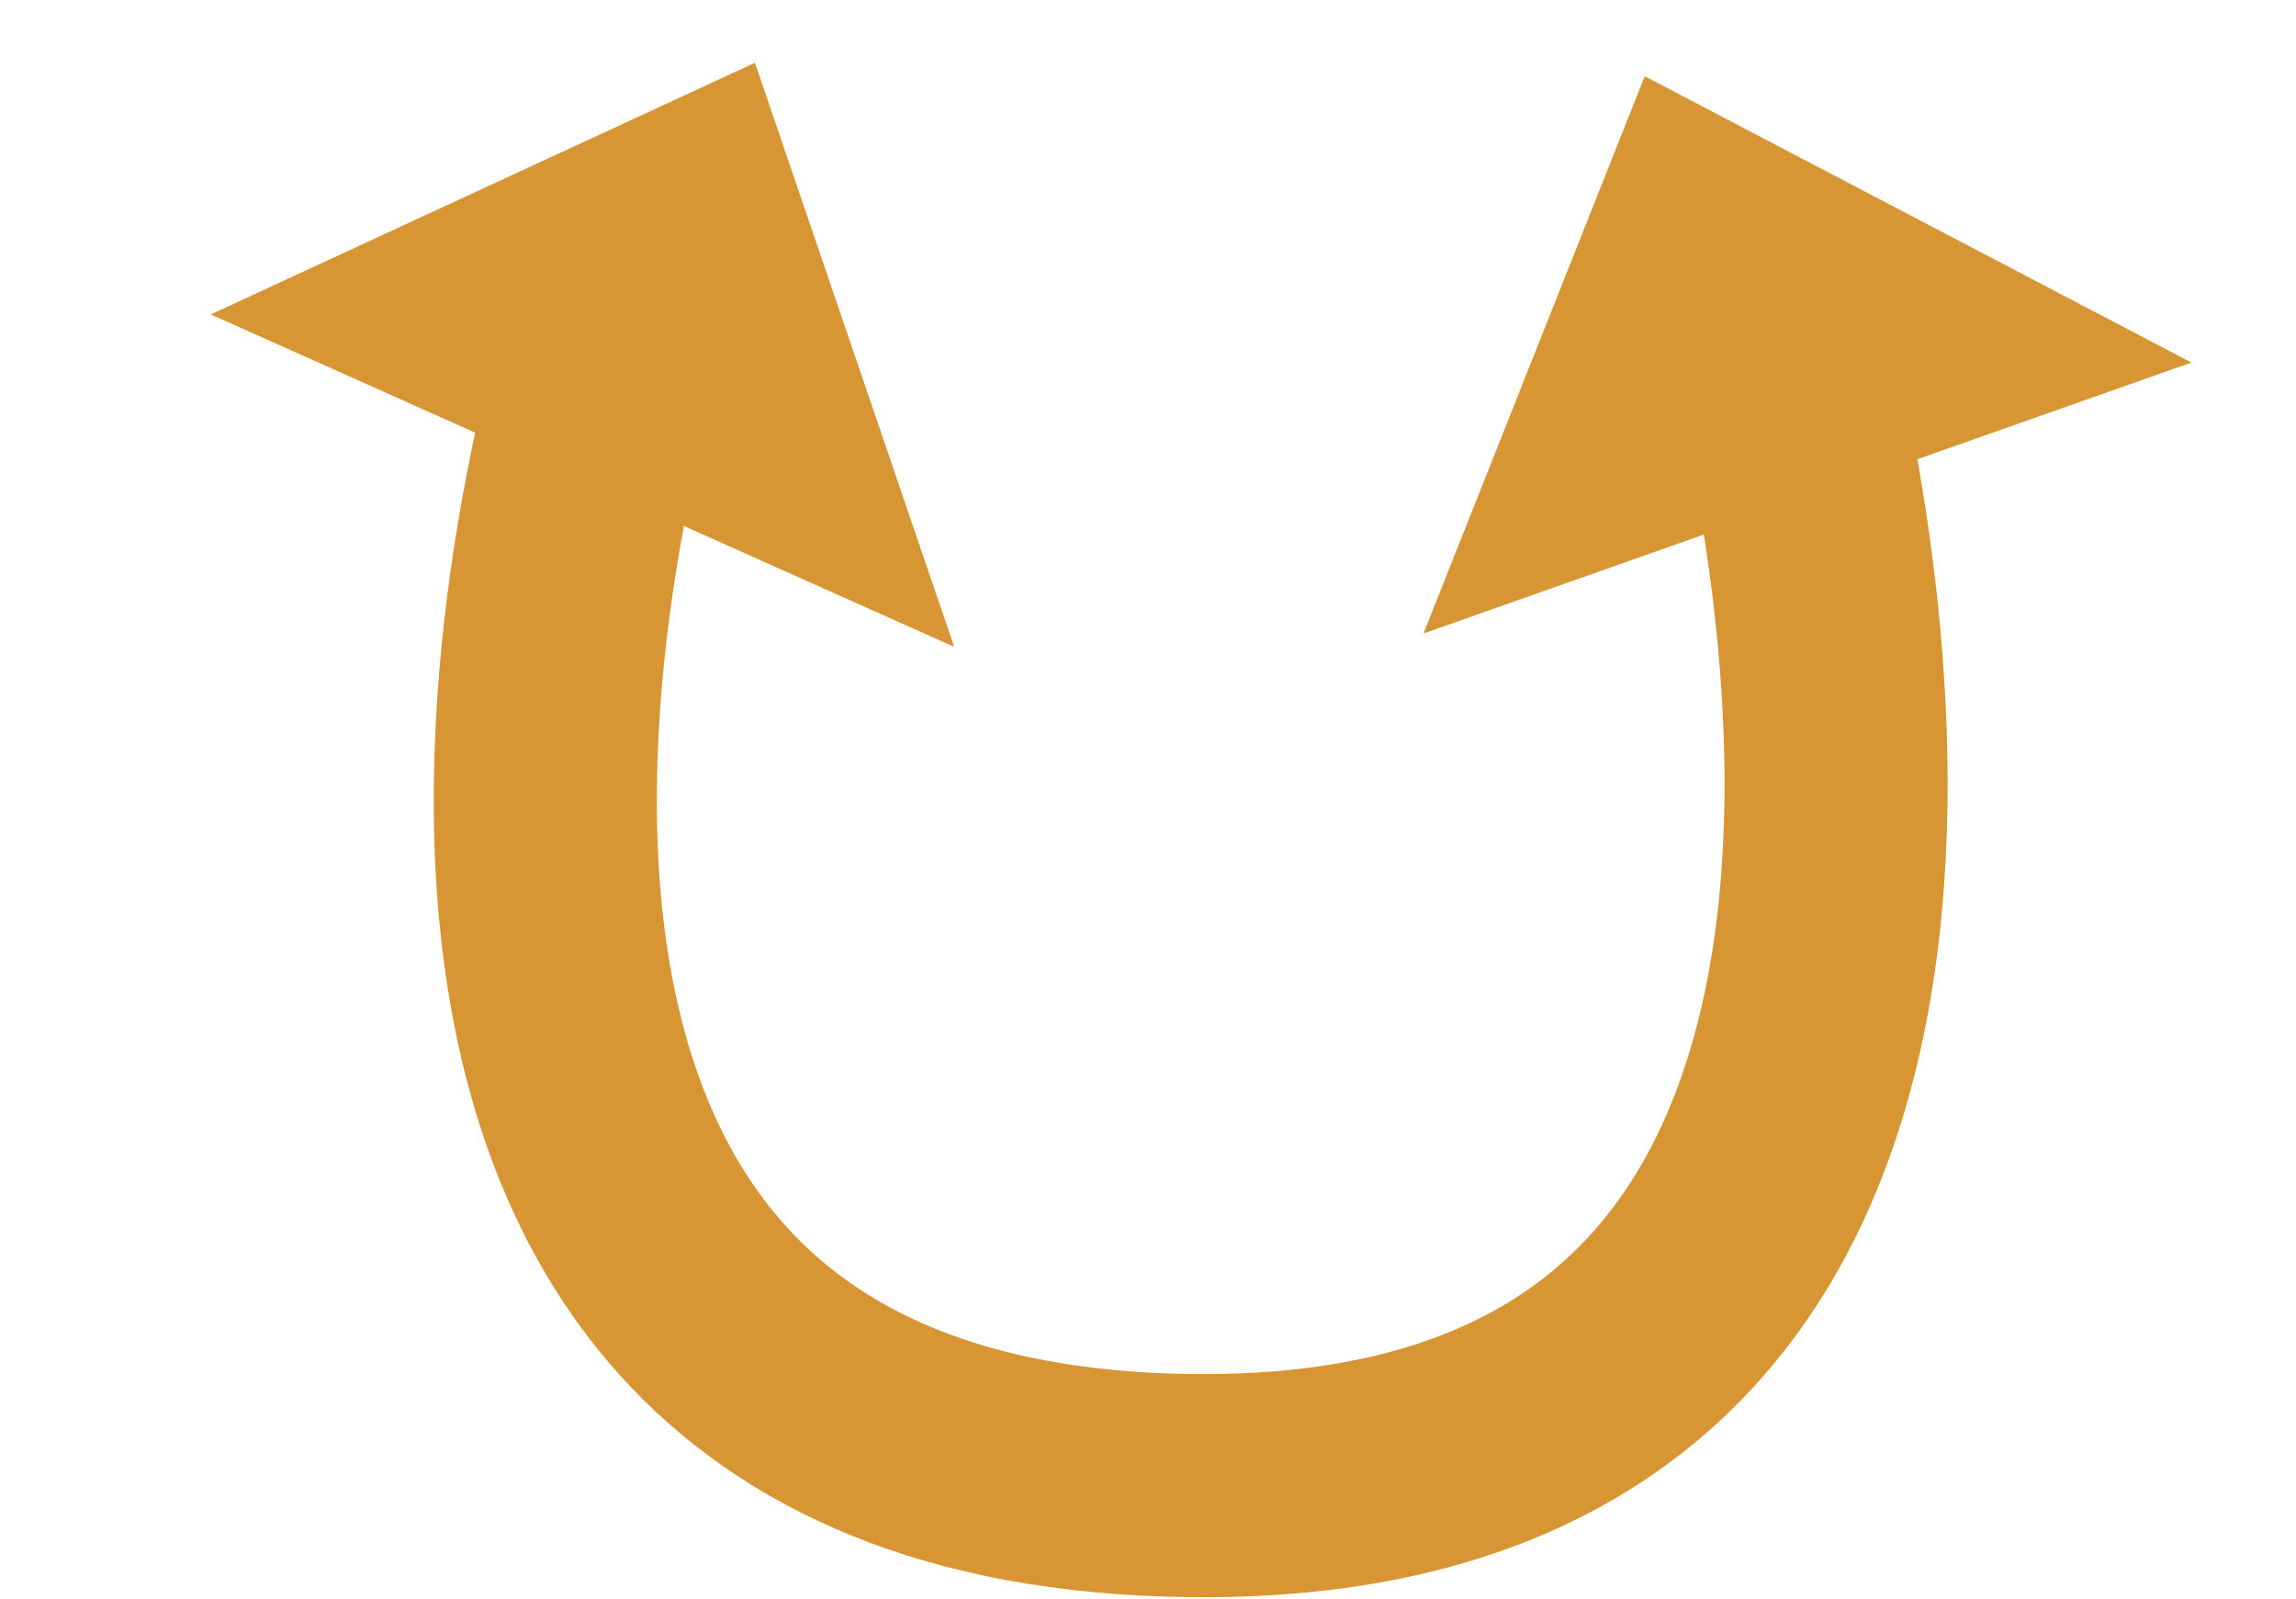 <?xml version="1.0" encoding="utf-8"?>
<!-- Generator: Adobe Illustrator 16.0.0, SVG Export Plug-In . SVG Version: 6.00 Build 0)  -->
<!DOCTYPE svg PUBLIC "-//W3C//DTD SVG 1.1//EN" "http://www.w3.org/Graphics/SVG/1.1/DTD/svg11.dtd">
<svg version="1.1" id="Layer_1" xmlns="http://www.w3.org/2000/svg" xmlns:xlink="http://www.w3.org/1999/xlink" x="0px" y="0px"
	 width="30.875px" height="21.5px" viewBox="0.5 5.875 30.875 21.5" enable-background="new 0.5 5.875 30.875 21.5"
	 xml:space="preserve">
<polygon fill="#D89533" points="22.617,6.9 29.969,10.75 19.642,14.393 "/>
<g>
	<path fill="none" stroke="#6D6C6C" stroke-width="3" stroke-miterlimit="10" d="M19.598,6.312"/>
	<path fill="none" stroke="#6D6C6C" stroke-width="3" stroke-miterlimit="10" d="M0.764,25.844"/>
	<path fill="none" stroke="#6D6C6C" stroke-width="3" stroke-miterlimit="10" d="M19.25,7.312"/>
	<path fill="none" stroke="#6D6C6C" stroke-width="3" stroke-miterlimit="10" d="M1.812,25.438"/>
</g>
<path fill="none" stroke="#D89533" stroke-width="3" stroke-miterlimit="10" d="M24.461,10.667
	c0.628,2.575,3.366,15.56-8.272,15.177C3.833,25.438,8.833,10.162,8.833,10.162"/>
<polygon fill="#D89533" points="10.652,6.719 13.331,14.573 3.334,10.103 "/>
</svg>
